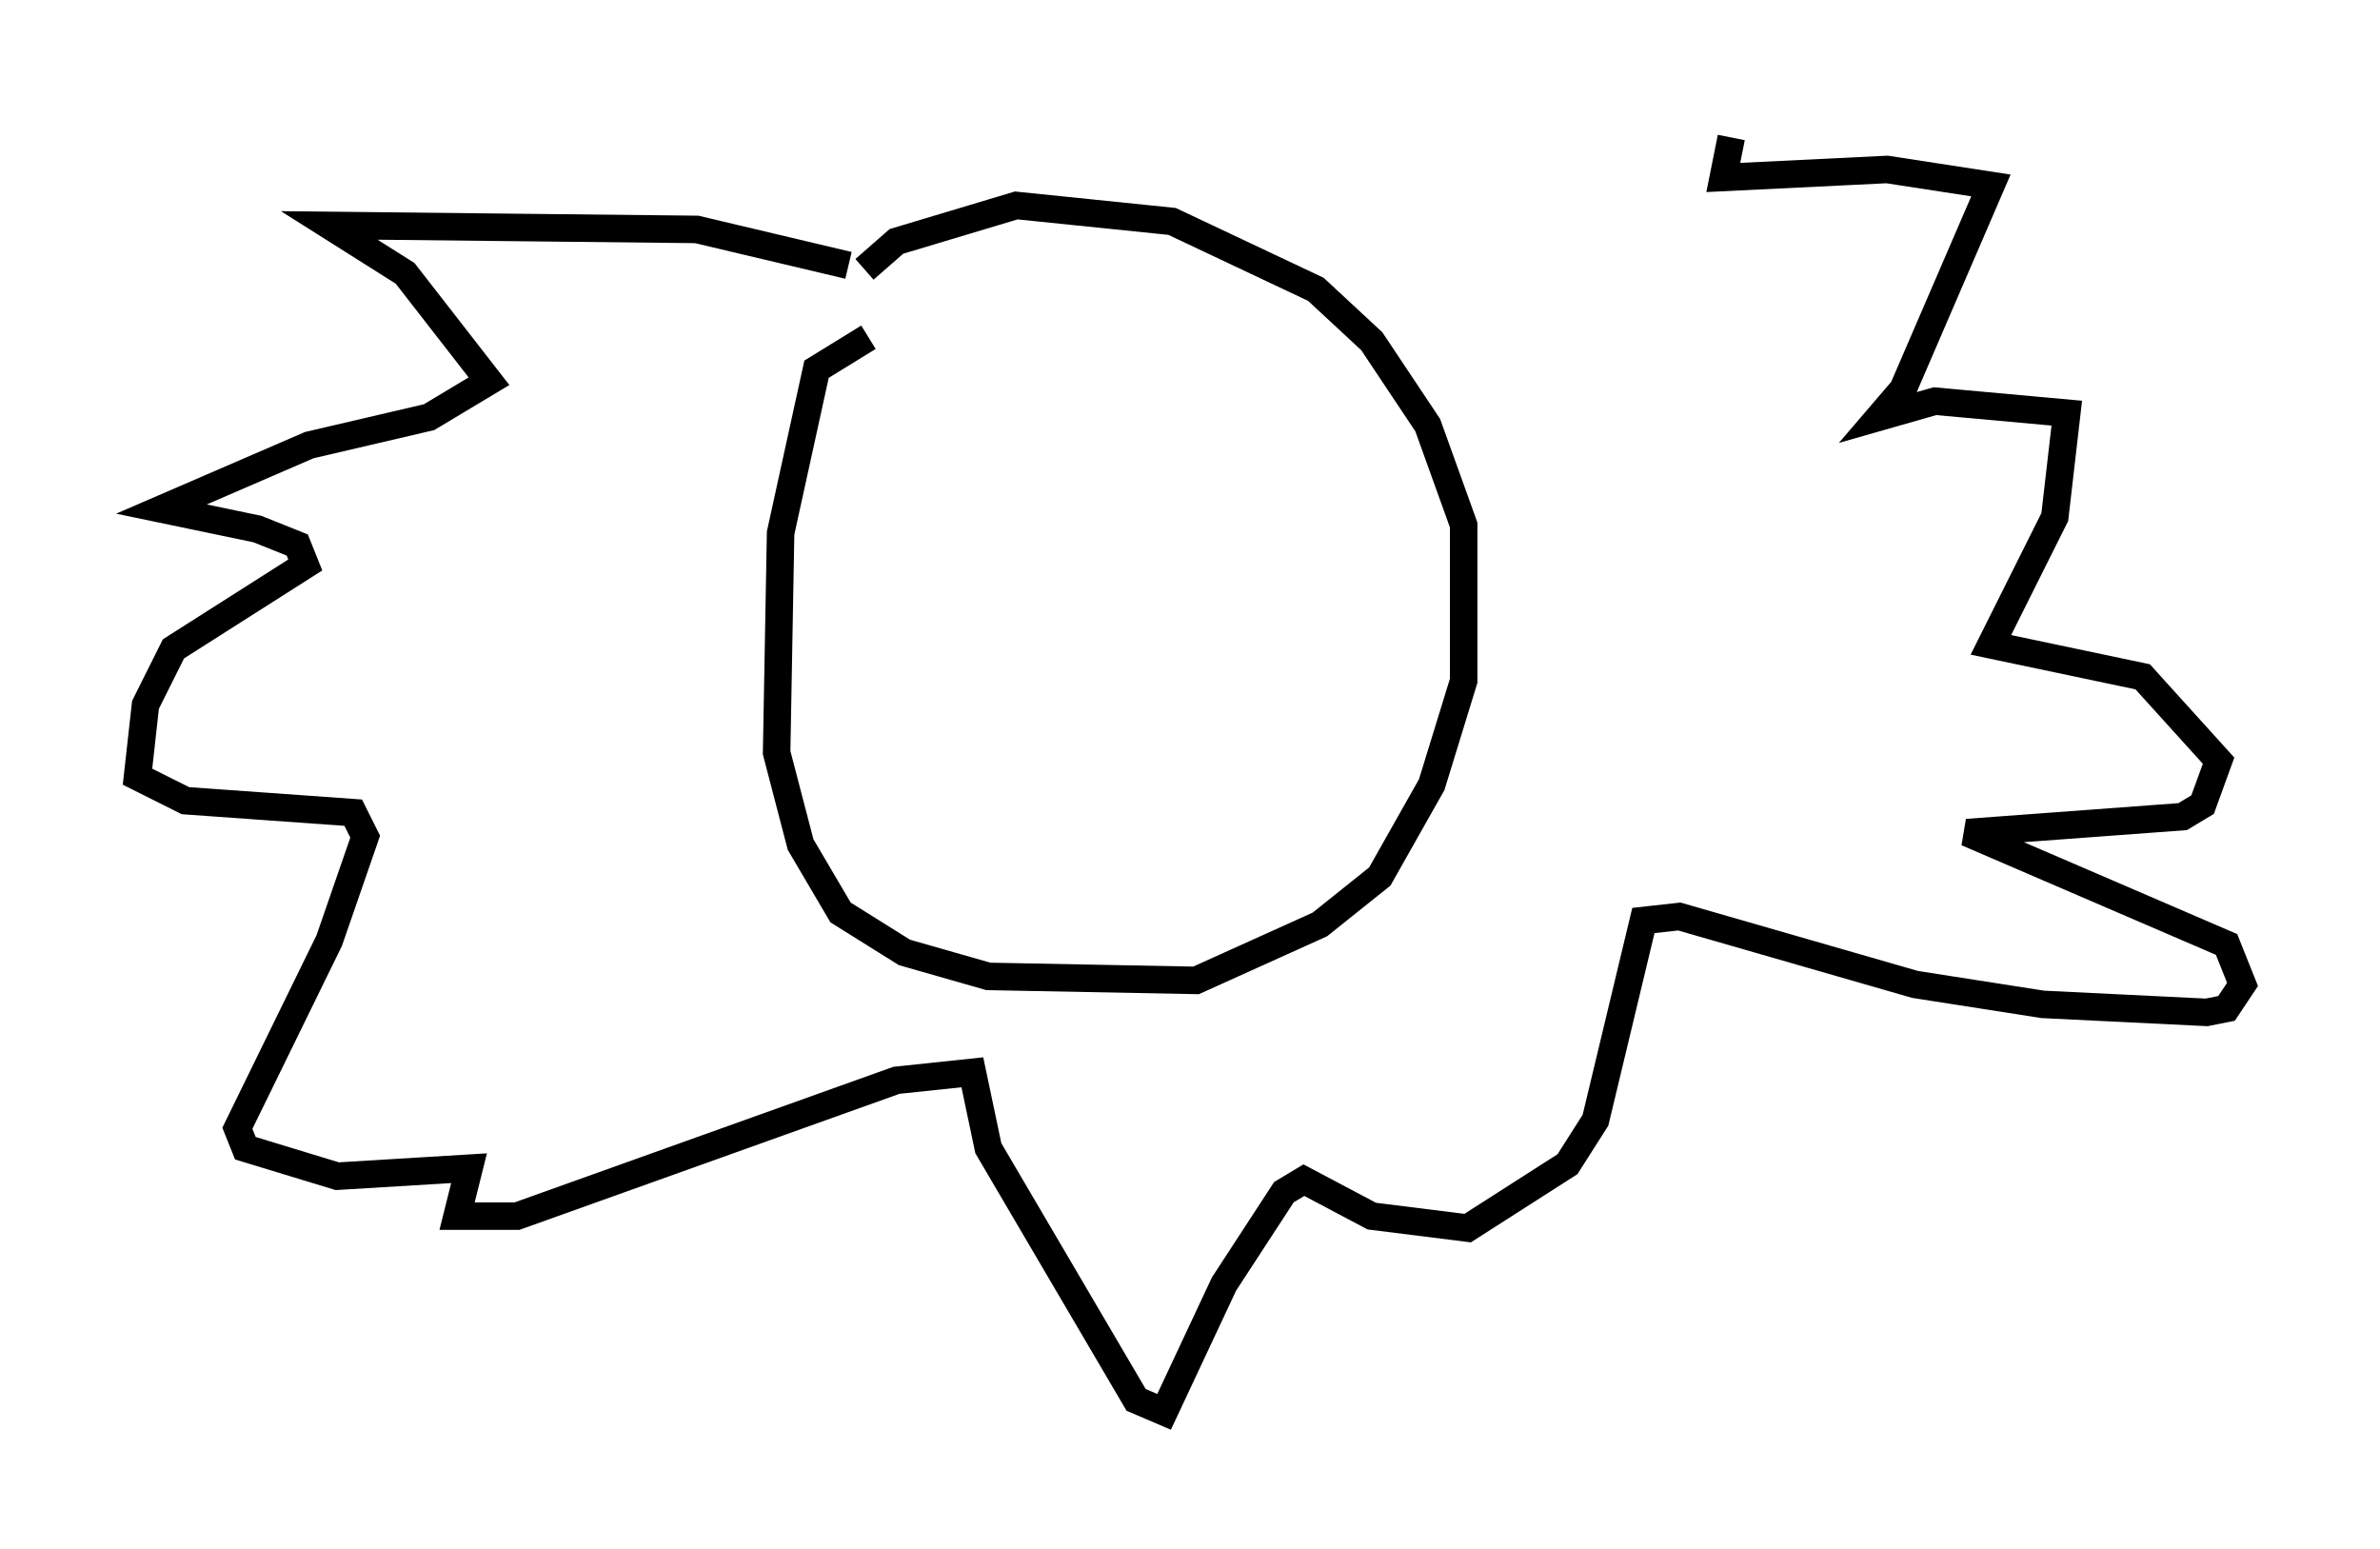 <?xml version="1.0" encoding="utf-8" ?>
<svg baseProfile="full" height="56.335" version="1.1" width="86.547" xmlns="http://www.w3.org/2000/svg" xmlns:ev="http://www.w3.org/2001/xml-events" xmlns:xlink="http://www.w3.org/1999/xlink"><defs /><rect fill="white" height="56.335" width="86.547" x="0" y="0" /><path d="M32.743, 12.263 m-1.162, 0.0 l-1.888, 1.162 -1.307, 5.955 l-0.145, 7.989 0.872, 3.341 l1.453, 2.469 2.324, 1.453 l3.05, 0.872 7.553, 0.145 l4.503, -2.034 2.179, -1.743 l1.888, -3.341 1.162, -3.777 l0.0, -5.665 -1.307, -3.631 l-2.034, -3.05 -2.034, -1.888 l-5.229, -2.469 -5.665, -0.581 l-4.358, 1.307 -1.162, 1.017 m-0.581, -0.145 l-5.52, -1.307 -13.363, -0.145 l2.76, 1.743 3.05, 3.922 l-2.179, 1.307 -4.358, 1.017 l-5.374, 2.324 3.486, 0.726 l1.453, 0.581 0.291, 0.726 l-4.793, 3.05 -1.017, 2.034 l-0.291, 2.615 1.743, 0.872 l6.101, 0.436 0.436, 0.872 l-1.307, 3.777 -3.341, 6.827 l0.291, 0.726 3.341, 1.017 l4.793, -0.291 -0.436, 1.743 l2.179, 0.0 13.799, -4.939 l2.76, -0.291 0.581, 2.76 l5.374, 9.151 1.017, 0.436 l2.179, -4.648 2.179, -3.341 l0.726, -0.436 2.469, 1.307 l3.486, 0.436 3.631, -2.324 l1.017, -1.598 1.743, -7.263 l1.307, -0.145 8.57, 2.469 l4.648, 0.726 5.955, 0.291 l0.726, -0.145 0.581, -0.872 l-0.581, -1.453 -9.441, -4.067 l7.844, -0.581 0.726, -0.436 l0.581, -1.598 -2.76, -3.05 l-5.52, -1.162 2.324, -4.648 l0.436, -3.777 -4.793, -0.436 l-2.034, 0.581 0.872, -1.017 l3.196, -7.408 -3.777, -0.581 l-5.955, 0.291 0.291, -1.453 " fill="none" stroke="black" stroke-width="1" /></svg>